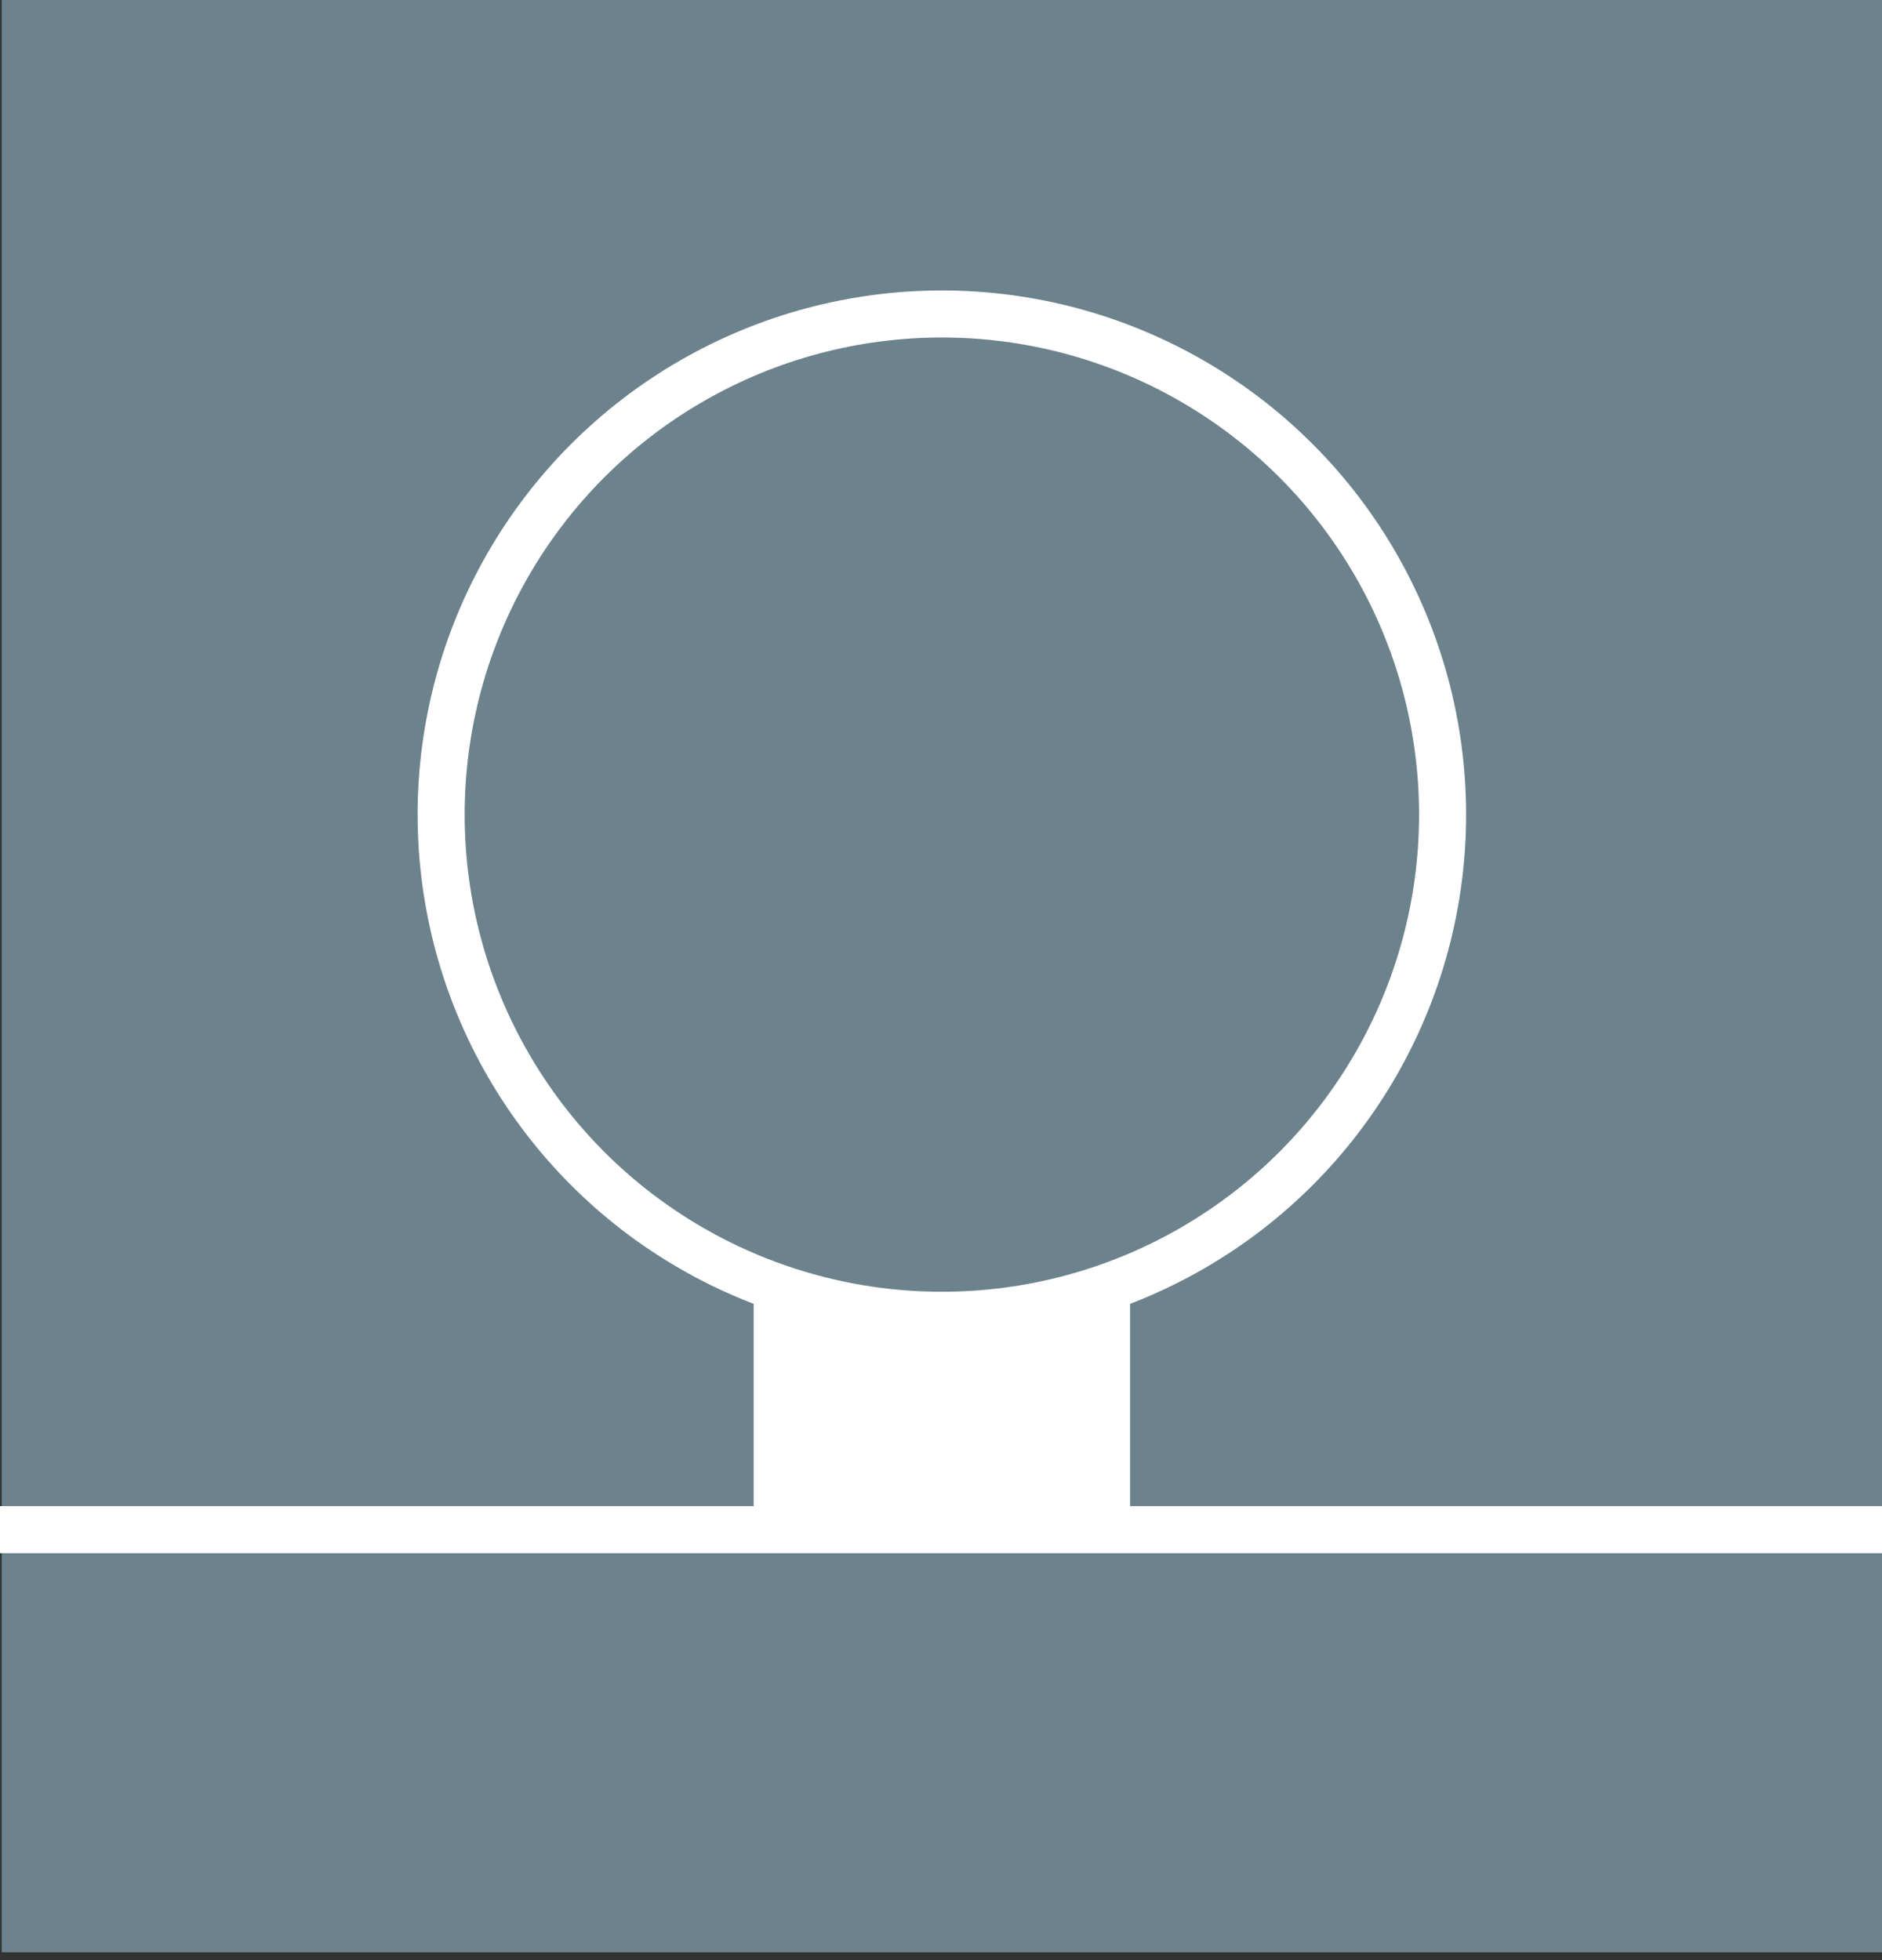 <?xml version="1.0" encoding="utf-8"?>
<!-- Generator: Adobe Illustrator 15.0.0, SVG Export Plug-In  -->
<!DOCTYPE svg PUBLIC "-//W3C//DTD SVG 1.1//EN" "http://www.w3.org/Graphics/SVG/1.1/DTD/svg11.dtd">
<svg version="1.1"
	 xmlns="http://www.w3.org/2000/svg" xmlns:xlink="http://www.w3.org/1999/xlink" xmlns:a="http://ns.adobe.com/AdobeSVGViewerExtensions/3.0/"
	 x="0px" y="0px" width="120px" height="125px" viewBox="0 0 120 125" enable-background="new 0 0 120 125" xml:space="preserve">
<rect x="0" y="0" width="120" height="125" fill="#333333" stroke="none"/>
<defs>
</defs>
<rect x="0.109" fill="#6C828C" width="120" height="124.5"/>
<circle fill="#6C828C" stroke="#FFFFFF" stroke-width="3" stroke-miterlimit="10" cx="60.055" cy="51.95" r="31.927"/>
<line fill="none" stroke="#FFFFFF" stroke-width="24" stroke-miterlimit="10" x1="60.055" y1="82.877" x2="60.055" y2="97.548"/>
<line fill="none" stroke="#FFFFFF" stroke-width="3" stroke-miterlimit="10" x1="0" y1="97.548" x2="120.109" y2="97.548"/>
</svg>

